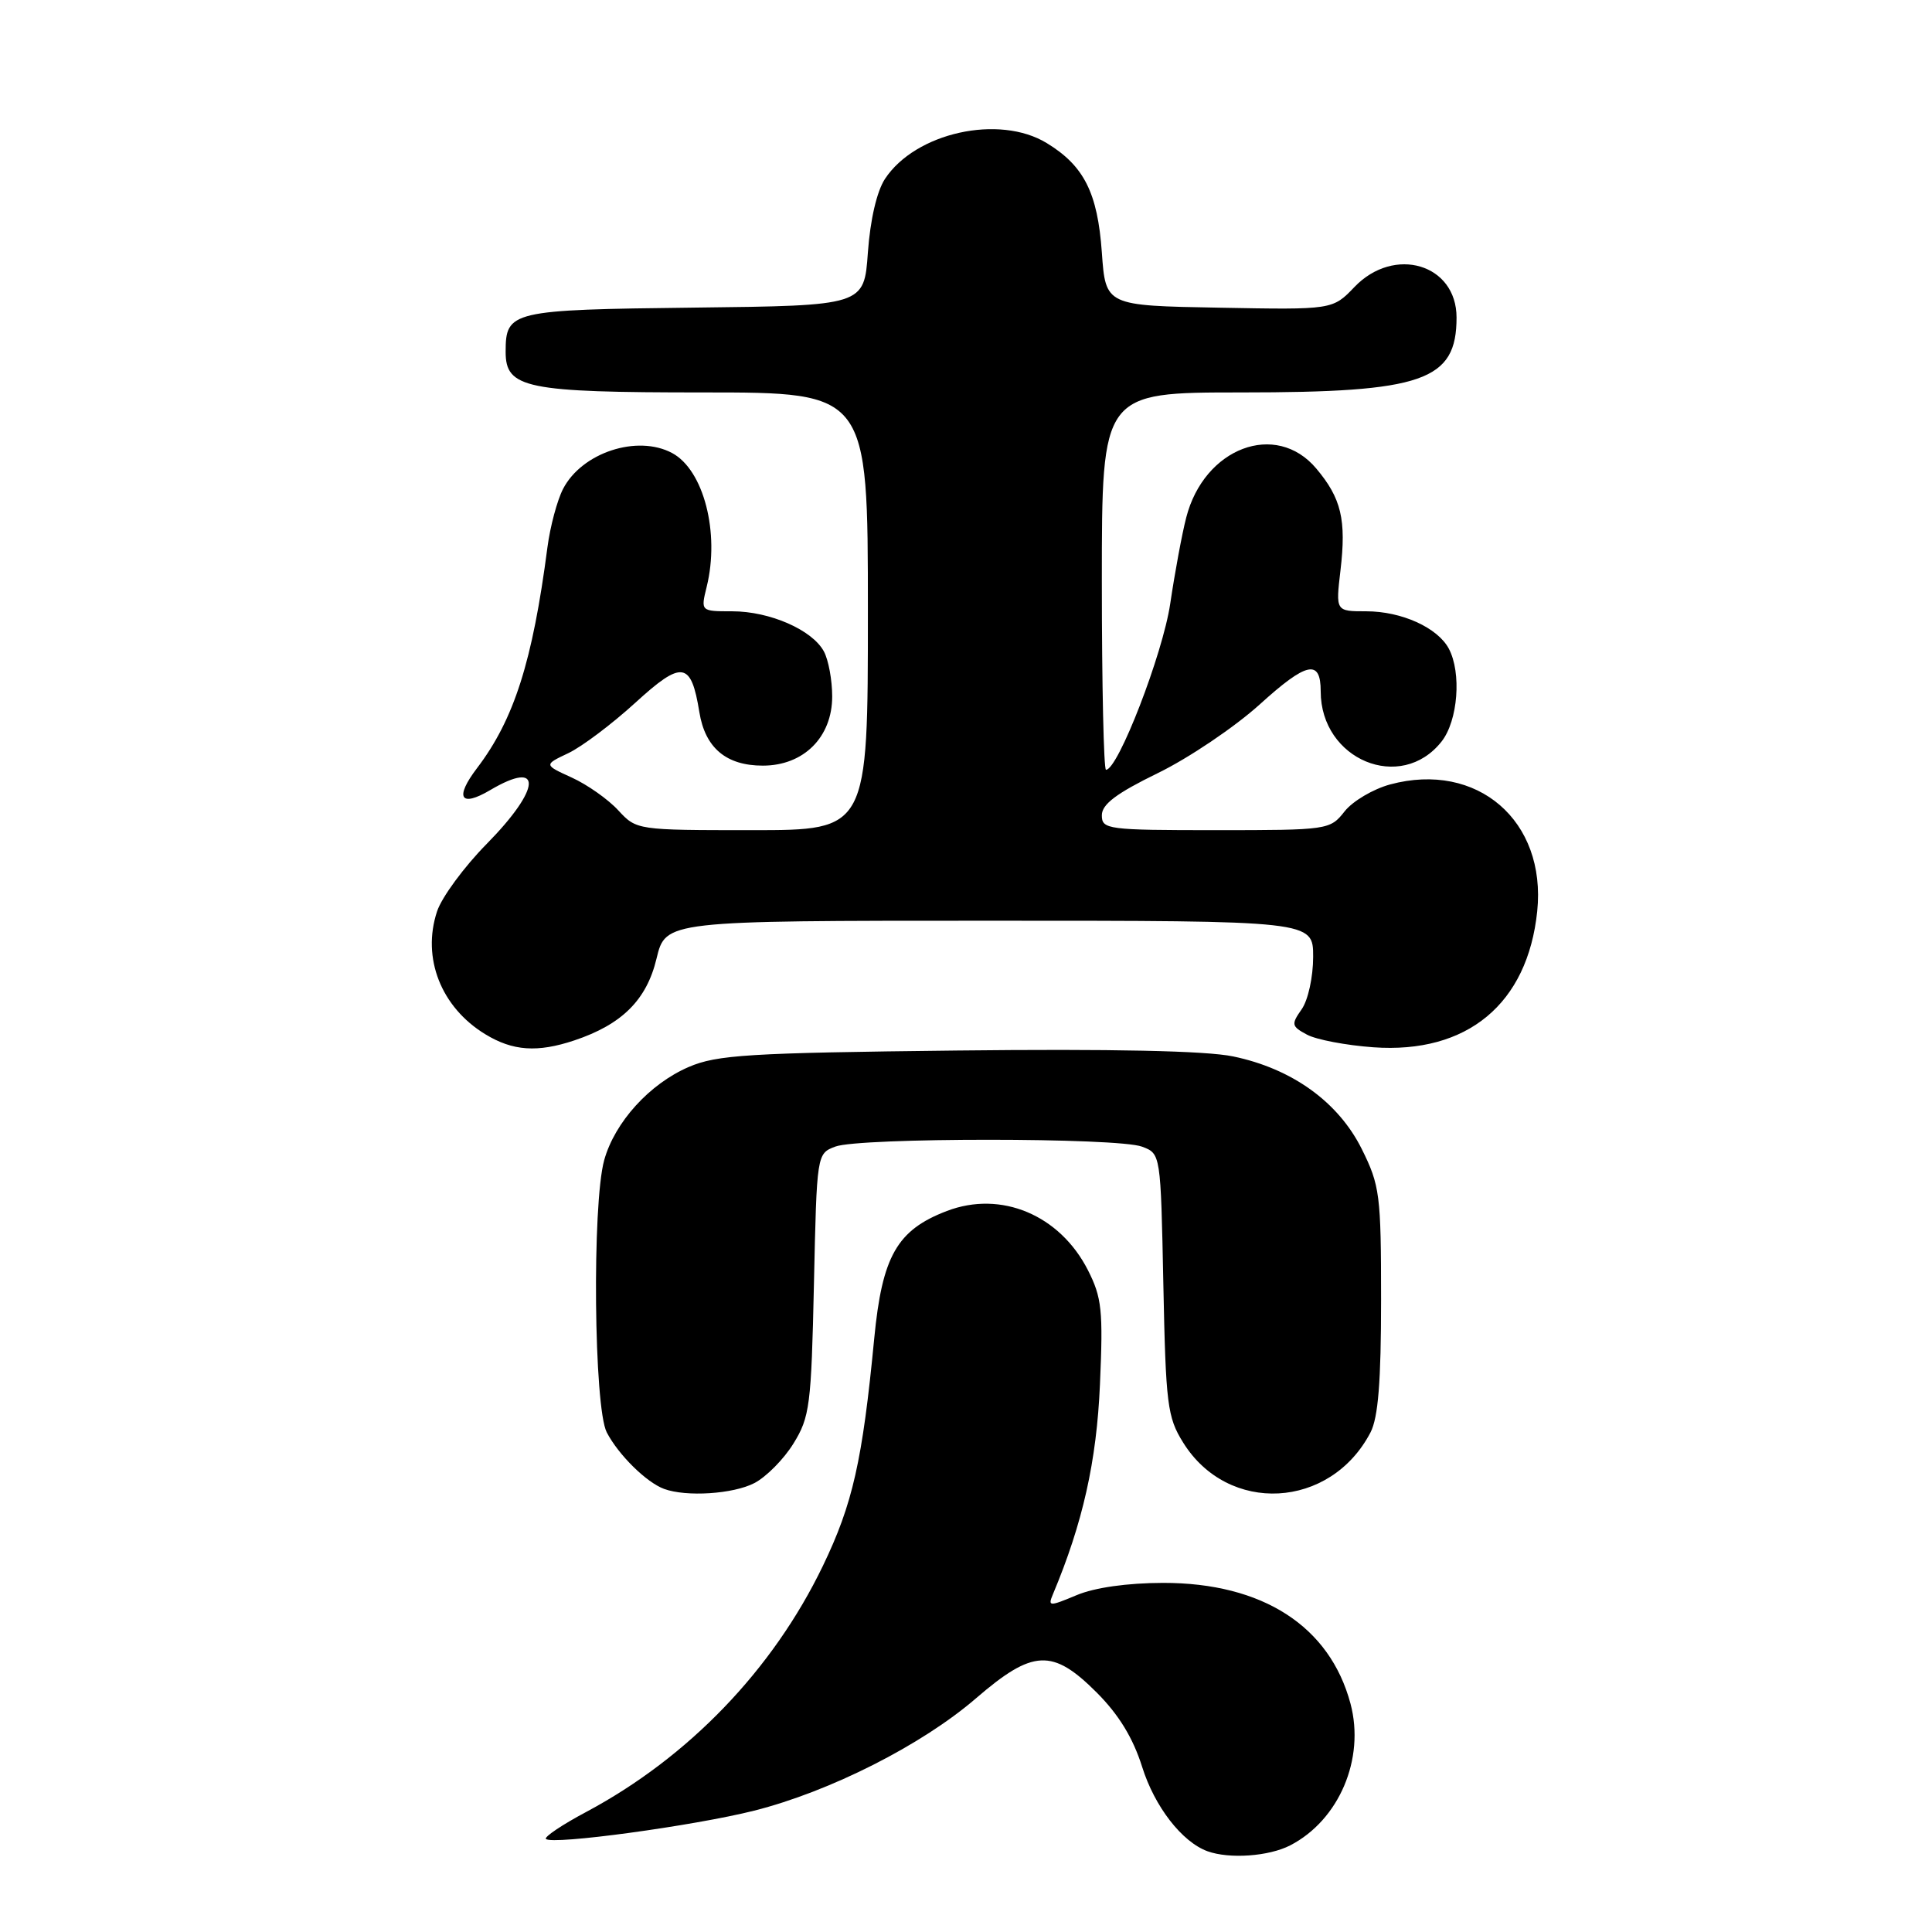 <?xml version="1.0" encoding="UTF-8" standalone="no"?>
<!DOCTYPE svg PUBLIC "-//W3C//DTD SVG 1.1//EN" "http://www.w3.org/Graphics/SVG/1.1/DTD/svg11.dtd" >
<svg xmlns="http://www.w3.org/2000/svg" xmlns:xlink="http://www.w3.org/1999/xlink" version="1.1" viewBox="0 0 256 256">
 <g >
 <path fill="currentColor"
d=" M 170.96 244.52 C 177.44 241.17 180.89 233.05 178.95 225.75 C 176.21 215.48 167.30 209.73 154.12 209.74 C 149.37 209.75 145.05 210.36 142.65 211.37 C 139.02 212.89 138.83 212.88 139.52 211.24 C 143.47 201.83 145.31 193.63 145.75 183.44 C 146.18 173.63 146.00 171.93 144.15 168.29 C 140.42 160.98 132.65 157.72 125.47 160.46 C 118.86 162.98 116.89 166.45 115.84 177.35 C 114.28 193.57 112.99 199.29 109.03 207.50 C 102.40 221.25 91.24 232.85 77.68 240.09 C 74.48 241.79 72.08 243.41 72.34 243.67 C 73.16 244.49 91.95 241.93 99.94 239.92 C 109.99 237.38 122.16 231.22 129.33 225.03 C 136.86 218.54 139.46 218.41 145.31 224.26 C 148.24 227.19 150.13 230.28 151.34 234.12 C 152.99 239.39 156.62 244.07 160.00 245.30 C 162.91 246.35 168.13 245.98 170.96 244.52 Z  M 99.95 196.52 C 101.52 195.71 103.86 193.35 105.14 191.27 C 107.30 187.78 107.50 186.22 107.85 170.18 C 108.23 152.87 108.23 152.86 110.68 151.93 C 113.88 150.72 148.13 150.72 151.33 151.94 C 153.80 152.87 153.80 152.87 154.15 170.19 C 154.47 186.10 154.68 187.79 156.77 191.14 C 162.72 200.72 176.29 199.99 181.60 189.80 C 182.62 187.83 183.00 183.05 183.00 172.25 C 183.00 158.31 182.84 157.08 180.44 152.25 C 177.33 146.01 171.20 141.60 163.39 139.98 C 159.80 139.23 147.36 138.97 126.73 139.20 C 99.19 139.51 95.00 139.77 91.26 141.38 C 86.06 143.62 81.46 148.70 80.06 153.72 C 78.44 159.57 78.69 186.51 80.40 189.80 C 81.95 192.78 85.67 196.44 88.00 197.29 C 90.95 198.37 97.15 197.97 99.95 196.52 Z  M 76.10 137.86 C 82.41 135.75 85.68 132.50 86.99 127.03 C 88.20 122.00 88.20 122.00 131.10 122.00 C 174.00 122.00 174.00 122.00 174.00 126.78 C 174.00 129.44 173.33 132.52 172.48 133.73 C 171.07 135.74 171.12 135.99 173.19 137.10 C 174.42 137.76 178.37 138.51 181.97 138.77 C 194.42 139.66 202.42 133.02 203.69 120.74 C 204.92 108.75 195.75 100.84 184.21 103.94 C 181.95 104.55 179.23 106.16 178.16 107.52 C 176.24 109.96 175.99 110.00 161.11 110.00 C 146.74 110.00 146.00 109.90 146.00 108.03 C 146.00 106.57 147.93 105.12 153.44 102.43 C 157.52 100.44 163.59 96.35 166.92 93.34 C 173.15 87.69 175.00 87.30 175.00 91.61 C 175.00 100.68 185.64 105.09 191.02 98.25 C 193.19 95.49 193.68 89.14 191.97 85.94 C 190.48 83.16 185.71 81.00 181.04 81.00 C 176.98 81.00 176.98 81.00 177.62 75.58 C 178.41 68.87 177.73 66.02 174.41 62.08 C 169.07 55.73 159.55 59.33 157.18 68.58 C 156.62 70.74 155.67 75.88 155.06 80.00 C 154.07 86.67 148.14 102.00 146.55 102.00 C 146.25 102.00 146.00 90.75 146.00 77.00 C 146.00 52.00 146.00 52.00 164.48 52.00 C 188.59 52.00 193.00 50.46 193.00 42.07 C 193.00 34.99 184.75 32.53 179.48 38.02 C 176.58 41.05 176.58 41.05 161.54 40.77 C 146.50 40.50 146.50 40.50 146.00 33.45 C 145.44 25.55 143.64 21.97 138.70 18.96 C 132.39 15.11 121.30 17.57 117.26 23.71 C 116.18 25.36 115.31 29.13 115.00 33.45 C 114.50 40.50 114.50 40.50 92.00 40.76 C 67.67 41.04 67.00 41.20 67.00 46.63 C 67.00 51.45 69.67 52.00 93.22 52.00 C 115.00 52.00 115.00 52.00 115.00 81.00 C 115.00 110.00 115.00 110.00 99.67 110.00 C 84.40 110.00 84.34 109.99 81.92 107.37 C 80.59 105.92 77.82 103.97 75.78 103.04 C 72.05 101.34 72.05 101.34 75.32 99.79 C 77.12 98.93 81.10 95.93 84.18 93.12 C 90.38 87.45 91.58 87.63 92.67 94.37 C 93.44 99.11 96.23 101.45 101.08 101.45 C 106.49 101.45 110.27 97.68 110.27 92.28 C 110.27 90.13 109.78 87.45 109.17 86.32 C 107.64 83.47 102.01 81.00 97.02 81.00 C 92.84 81.00 92.84 81.00 93.64 77.75 C 95.40 70.61 93.24 62.27 89.06 60.03 C 84.44 57.56 77.10 59.97 74.61 64.78 C 73.83 66.29 72.90 69.77 72.54 72.51 C 70.57 87.64 68.12 95.33 63.21 101.78 C 60.22 105.71 60.99 107.03 64.94 104.70 C 71.96 100.55 71.73 104.46 64.52 111.79 C 61.50 114.85 58.53 118.89 57.91 120.77 C 55.87 126.94 58.44 133.47 64.30 137.04 C 67.95 139.27 71.22 139.49 76.10 137.86 Z "/>
</g>
</svg>